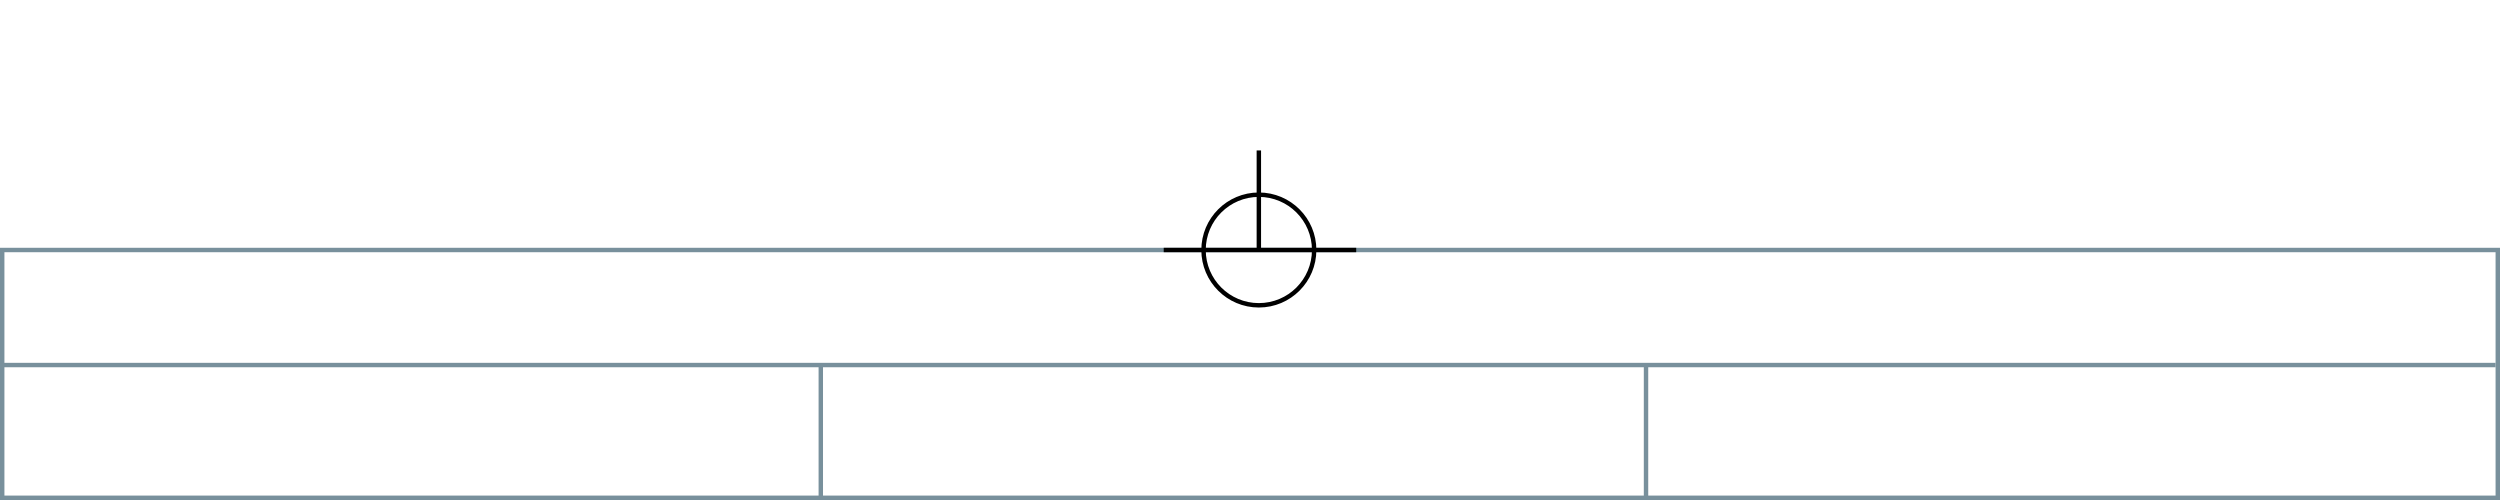 <svg xmlns="http://www.w3.org/2000/svg" height="226" width="1130">
 <g>
  <title>background</title>
  <rect fill="#fff" height="226" id="canvas_background" width="1130" x="0" y="0"></rect>
 </g>
 <g>
  <title>Form</title>
  <rect fill="#fff" height="112" id="svg_3" stroke="#78909C" stroke-width="2" width="1128" x="1" y="113"></rect>
  <line fill="none" id="svg_4" stroke="#78909C" stroke-width="2" x1="0" x2="1128" y1="165" y2="165"></line>
  <line fill="none" id="svg_5" stroke="#78909C" stroke-width="2" x1="371" x2="371" y1="165" y2="226"></line>
  <line fill="none" id="svg_10" stroke="#78909C" stroke-width="2" x1="744" x2="744" y1="165" y2="226"></line>
 </g>
 <g>
  <title>NAP</title>
  <ellipse cx="569" cy="113" fill="none" id="svg21" rx="25" ry="25" stroke="#000" stroke-width="2"></ellipse>
  <line fill="none" id="svg22" stroke="#000" stroke-width="2" x1="526" x2="613" y1="113" y2="113"></line>
  <line fill="none" id="svg23" stroke="#000" stroke-width="2" x1="569" x2="569" y1="68" y2="113"></line>
 </g>
</svg>
